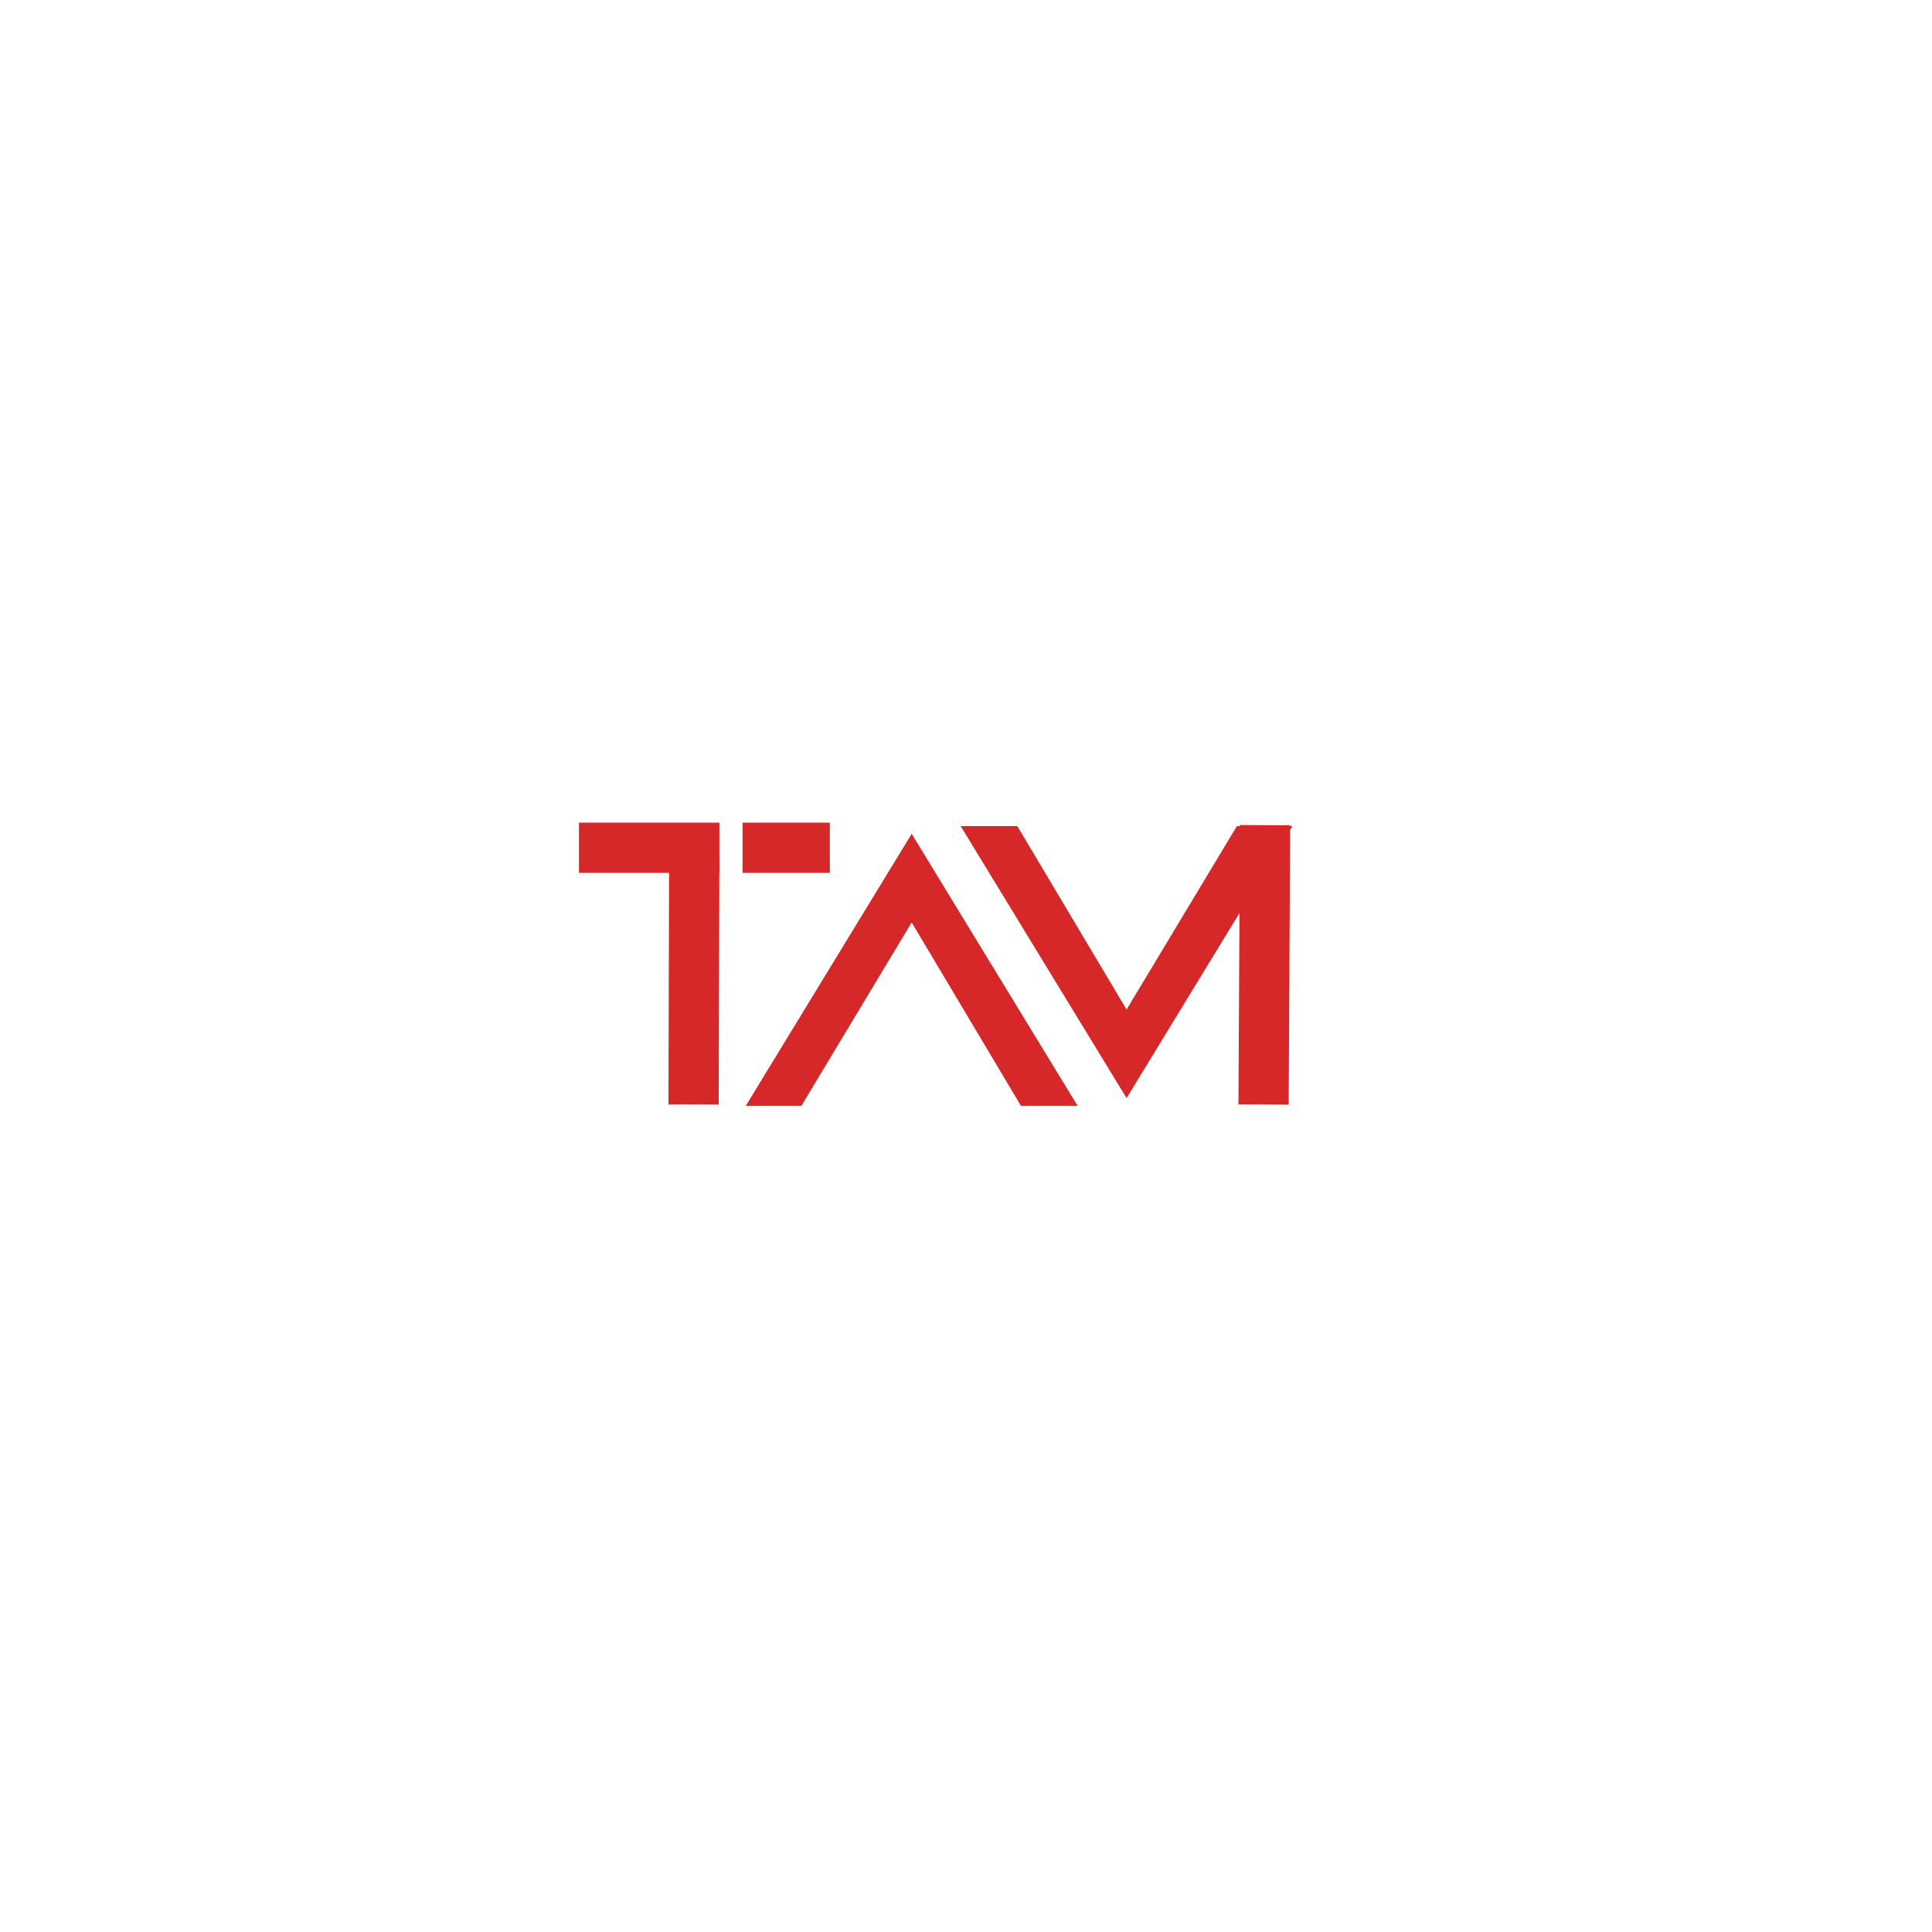 <svg xmlns="http://www.w3.org/2000/svg" xmlns:xlink="http://www.w3.org/1999/xlink" width="500" zoomAndPan="magnify" viewBox="0 0 375 375" height="500" preserveAspectRatio="xMidYMid meet" version="1.0"><defs><g/></defs><g fill="#d62828" fill-opacity="1"><g transform="translate(230.754, 230.045)"><g><path d="M -32.594 -15.406 L -21.594 -15.406 L -53.797 -68.203 L -86 -15.406 L -75.203 -15.406 L -53.797 -51 Z M -32.594 -15.406 "/></g></g></g><g fill="#d62828" fill-opacity="1"><g transform="translate(164.871, 144.947)"><g><path d="M 32.594 15.406 L 21.594 15.406 L 53.797 68.203 L 86 15.406 L 75.203 15.406 L 53.797 51 Z M 32.594 15.406 "/></g></g></g><path stroke-linecap="butt" transform="matrix(0.004, -0.75, 0.75, 0.004, 240.381, 214.357)" fill="none" stroke-linejoin="miter" d="M -0.002 6.502 L 72.296 6.502 " stroke="#d62828" stroke-width="13" stroke-opacity="1" stroke-miterlimit="4"/><path stroke-linecap="butt" transform="matrix(0.002, -0.75, 0.75, 0.002, 129.747, 214.363)" fill="none" stroke-linejoin="miter" d="M -0.002 6.499 L 63.842 6.501 " stroke="#d62828" stroke-width="13" stroke-opacity="1" stroke-miterlimit="4"/><path stroke-linecap="butt" transform="matrix(-0.75, 0, -0, -0.75, 139.635, 169.425)" fill="none" stroke-linejoin="miter" d="M -0.003 6.499 L 36.346 6.499 " stroke="#d62828" stroke-width="13" stroke-opacity="1" stroke-miterlimit="4"/><path stroke-linecap="butt" transform="matrix(-0.75, 0, 0, -0.75, 161.072, 169.425)" fill="none" stroke-linejoin="miter" d="M -0.002 6.499 L 22.591 6.499 " stroke="#d62828" stroke-width="13" stroke-opacity="1" stroke-miterlimit="4"/></svg>